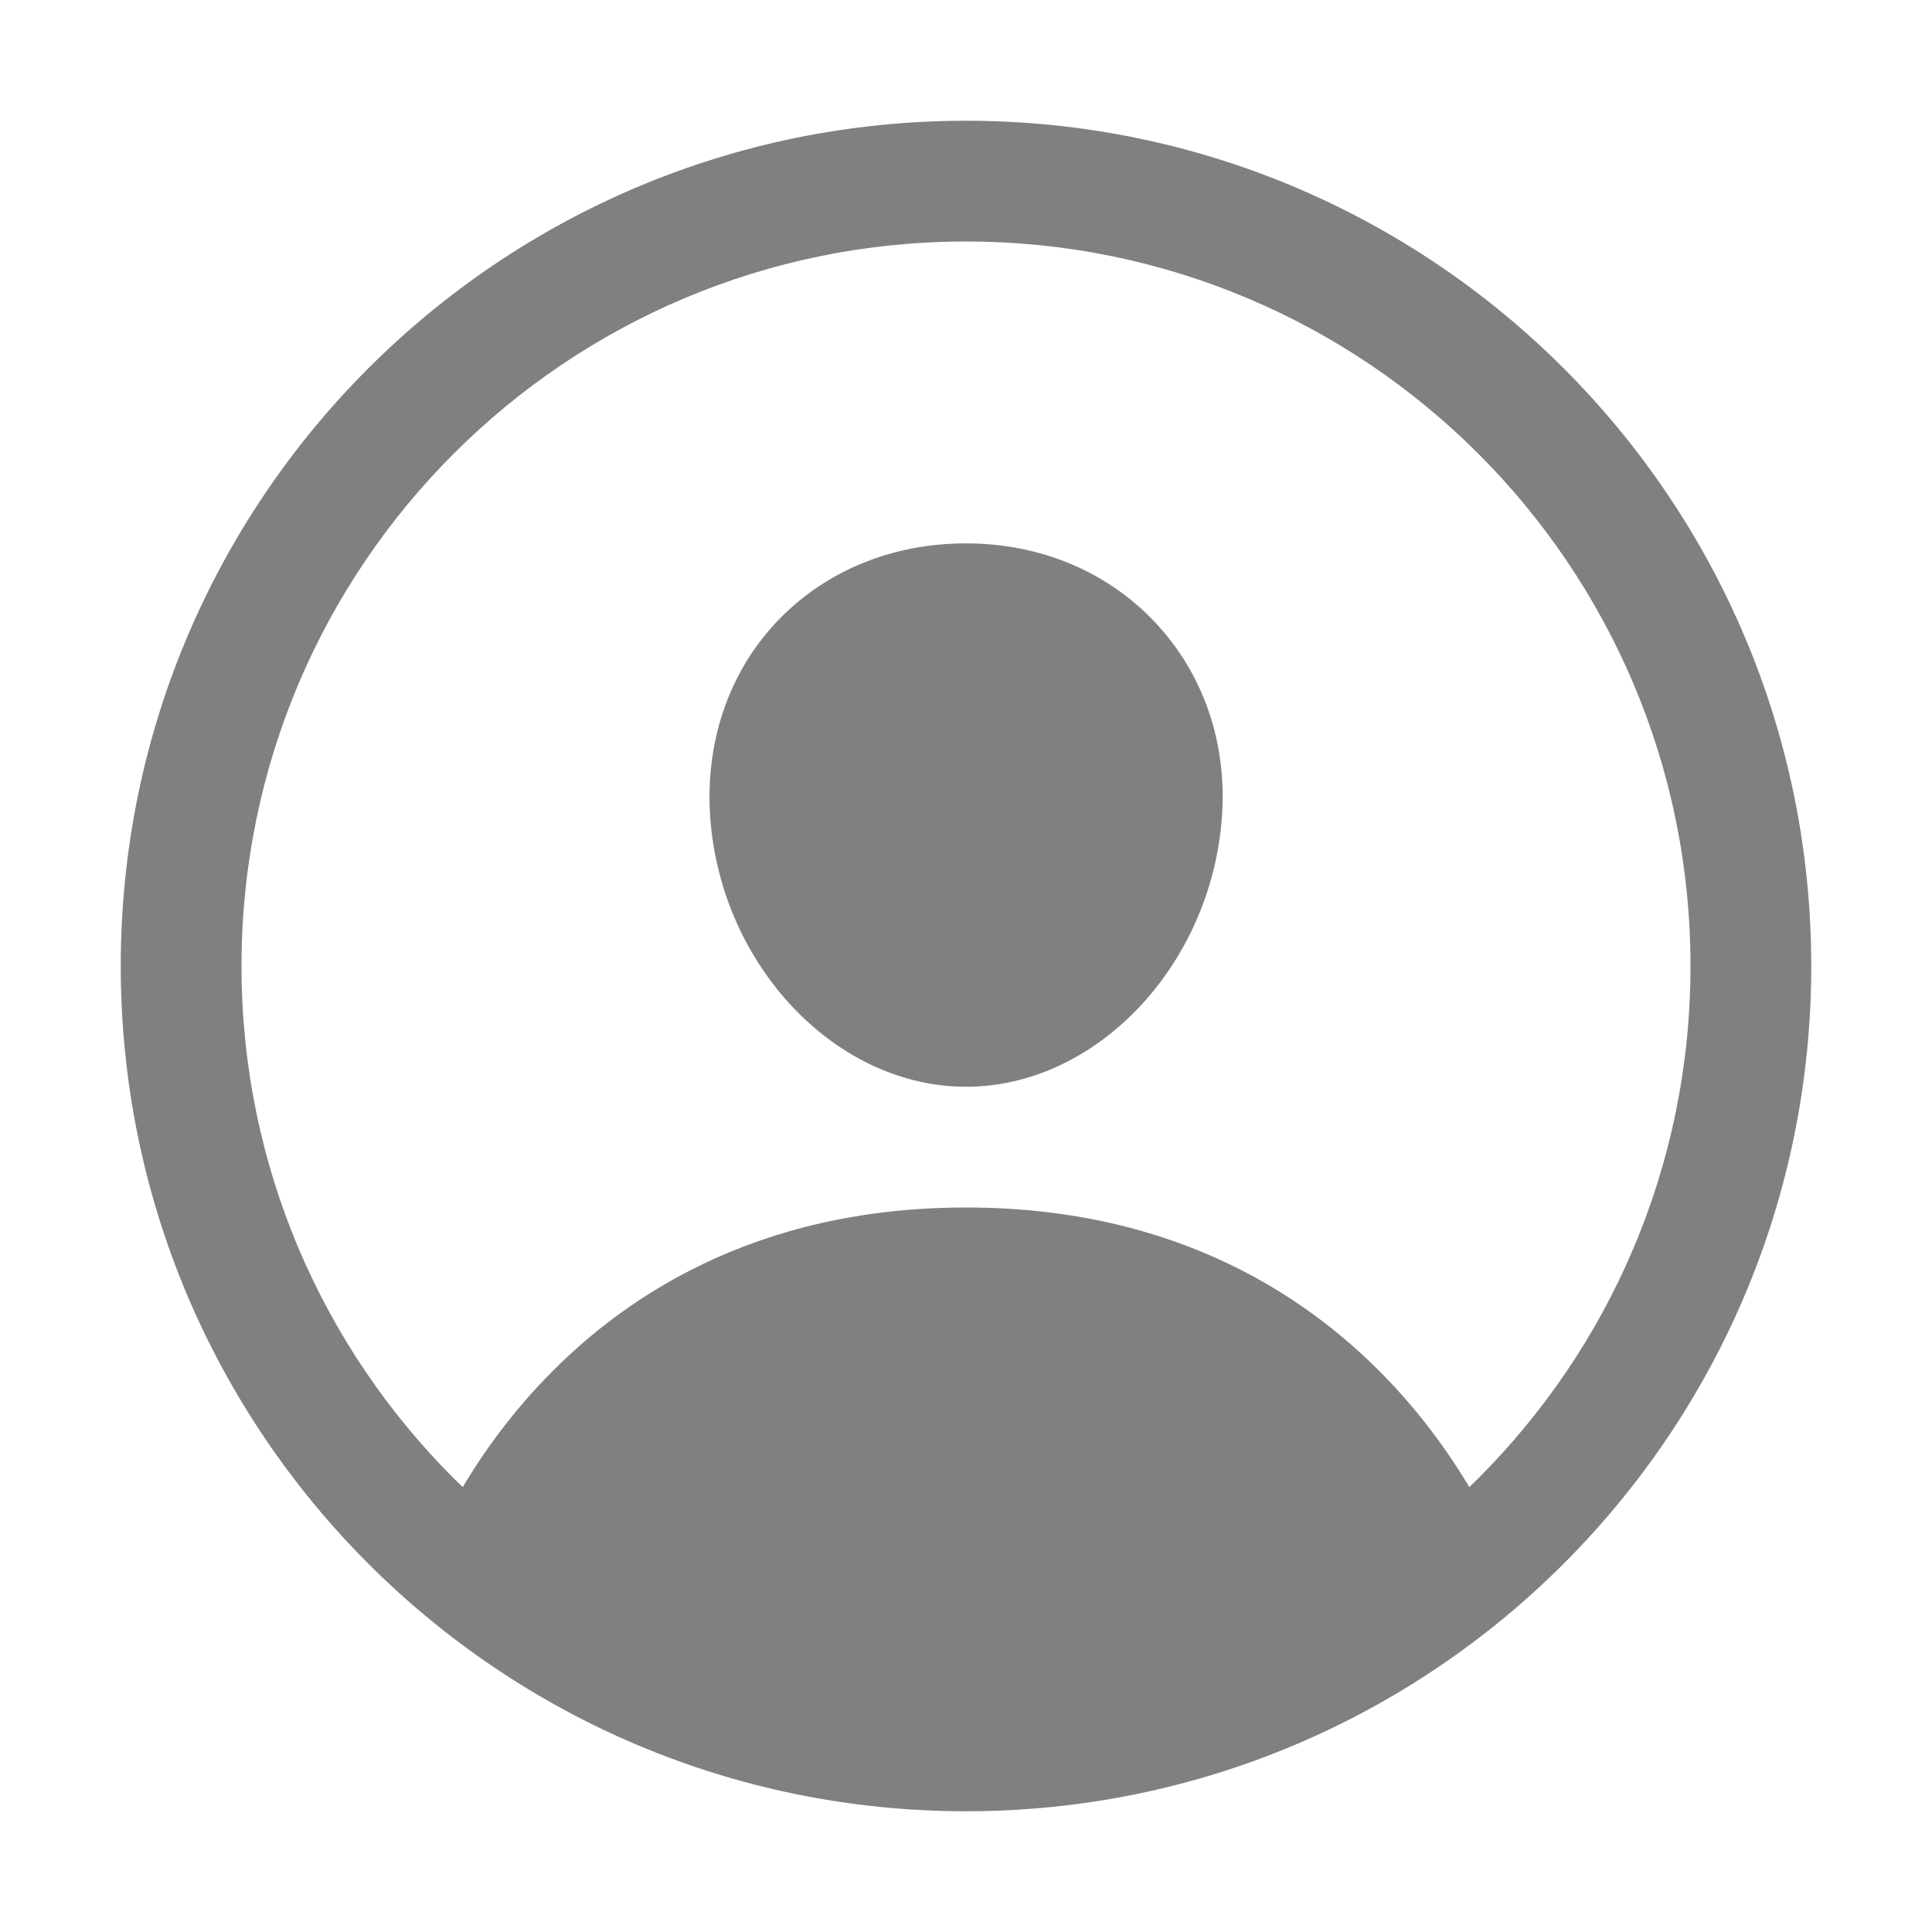 <svg width="16" height="16" viewBox="0 0 16 16" fill="none" xmlns="http://www.w3.org/2000/svg">
<path fill-rule="evenodd" clip-rule="evenodd" d="M8 14C11.314 14 14 11.314 14 8C14 4.686 11.314 2 8 2C4.686 2 2 4.686 2 8C2 11.314 4.686 14 8 14ZM8 15C11.866 15 15 11.866 15 8C15 4.134 11.866 1 8 1C4.134 1 1 4.134 1 8C1 11.866 4.134 15 8 15Z" fill="#808080"/>
<path d="M8 10C4.5 10 3.5 13 3.5 13C3.5 13 4.621 13.61 5.5 14C6.379 14.39 8 14.5 8 14.5C8 14.5 9.621 14.39 10.5 14C11.379 13.61 12.5 13 12.5 13C12.5 13 11.5 10 8 10Z" fill="#808080"/>
<path d="M8 4.5C7.384 4.5 6.827 4.731 6.431 5.151C6.035 5.57 5.837 6.151 5.882 6.773C5.972 8 6.923 9 8 9C9.078 9 10.026 8 10.119 6.774C10.165 6.157 9.969 5.582 9.566 5.154C9.169 4.732 8.612 4.5 8 4.5Z" fill="#808080"/>
</svg>
